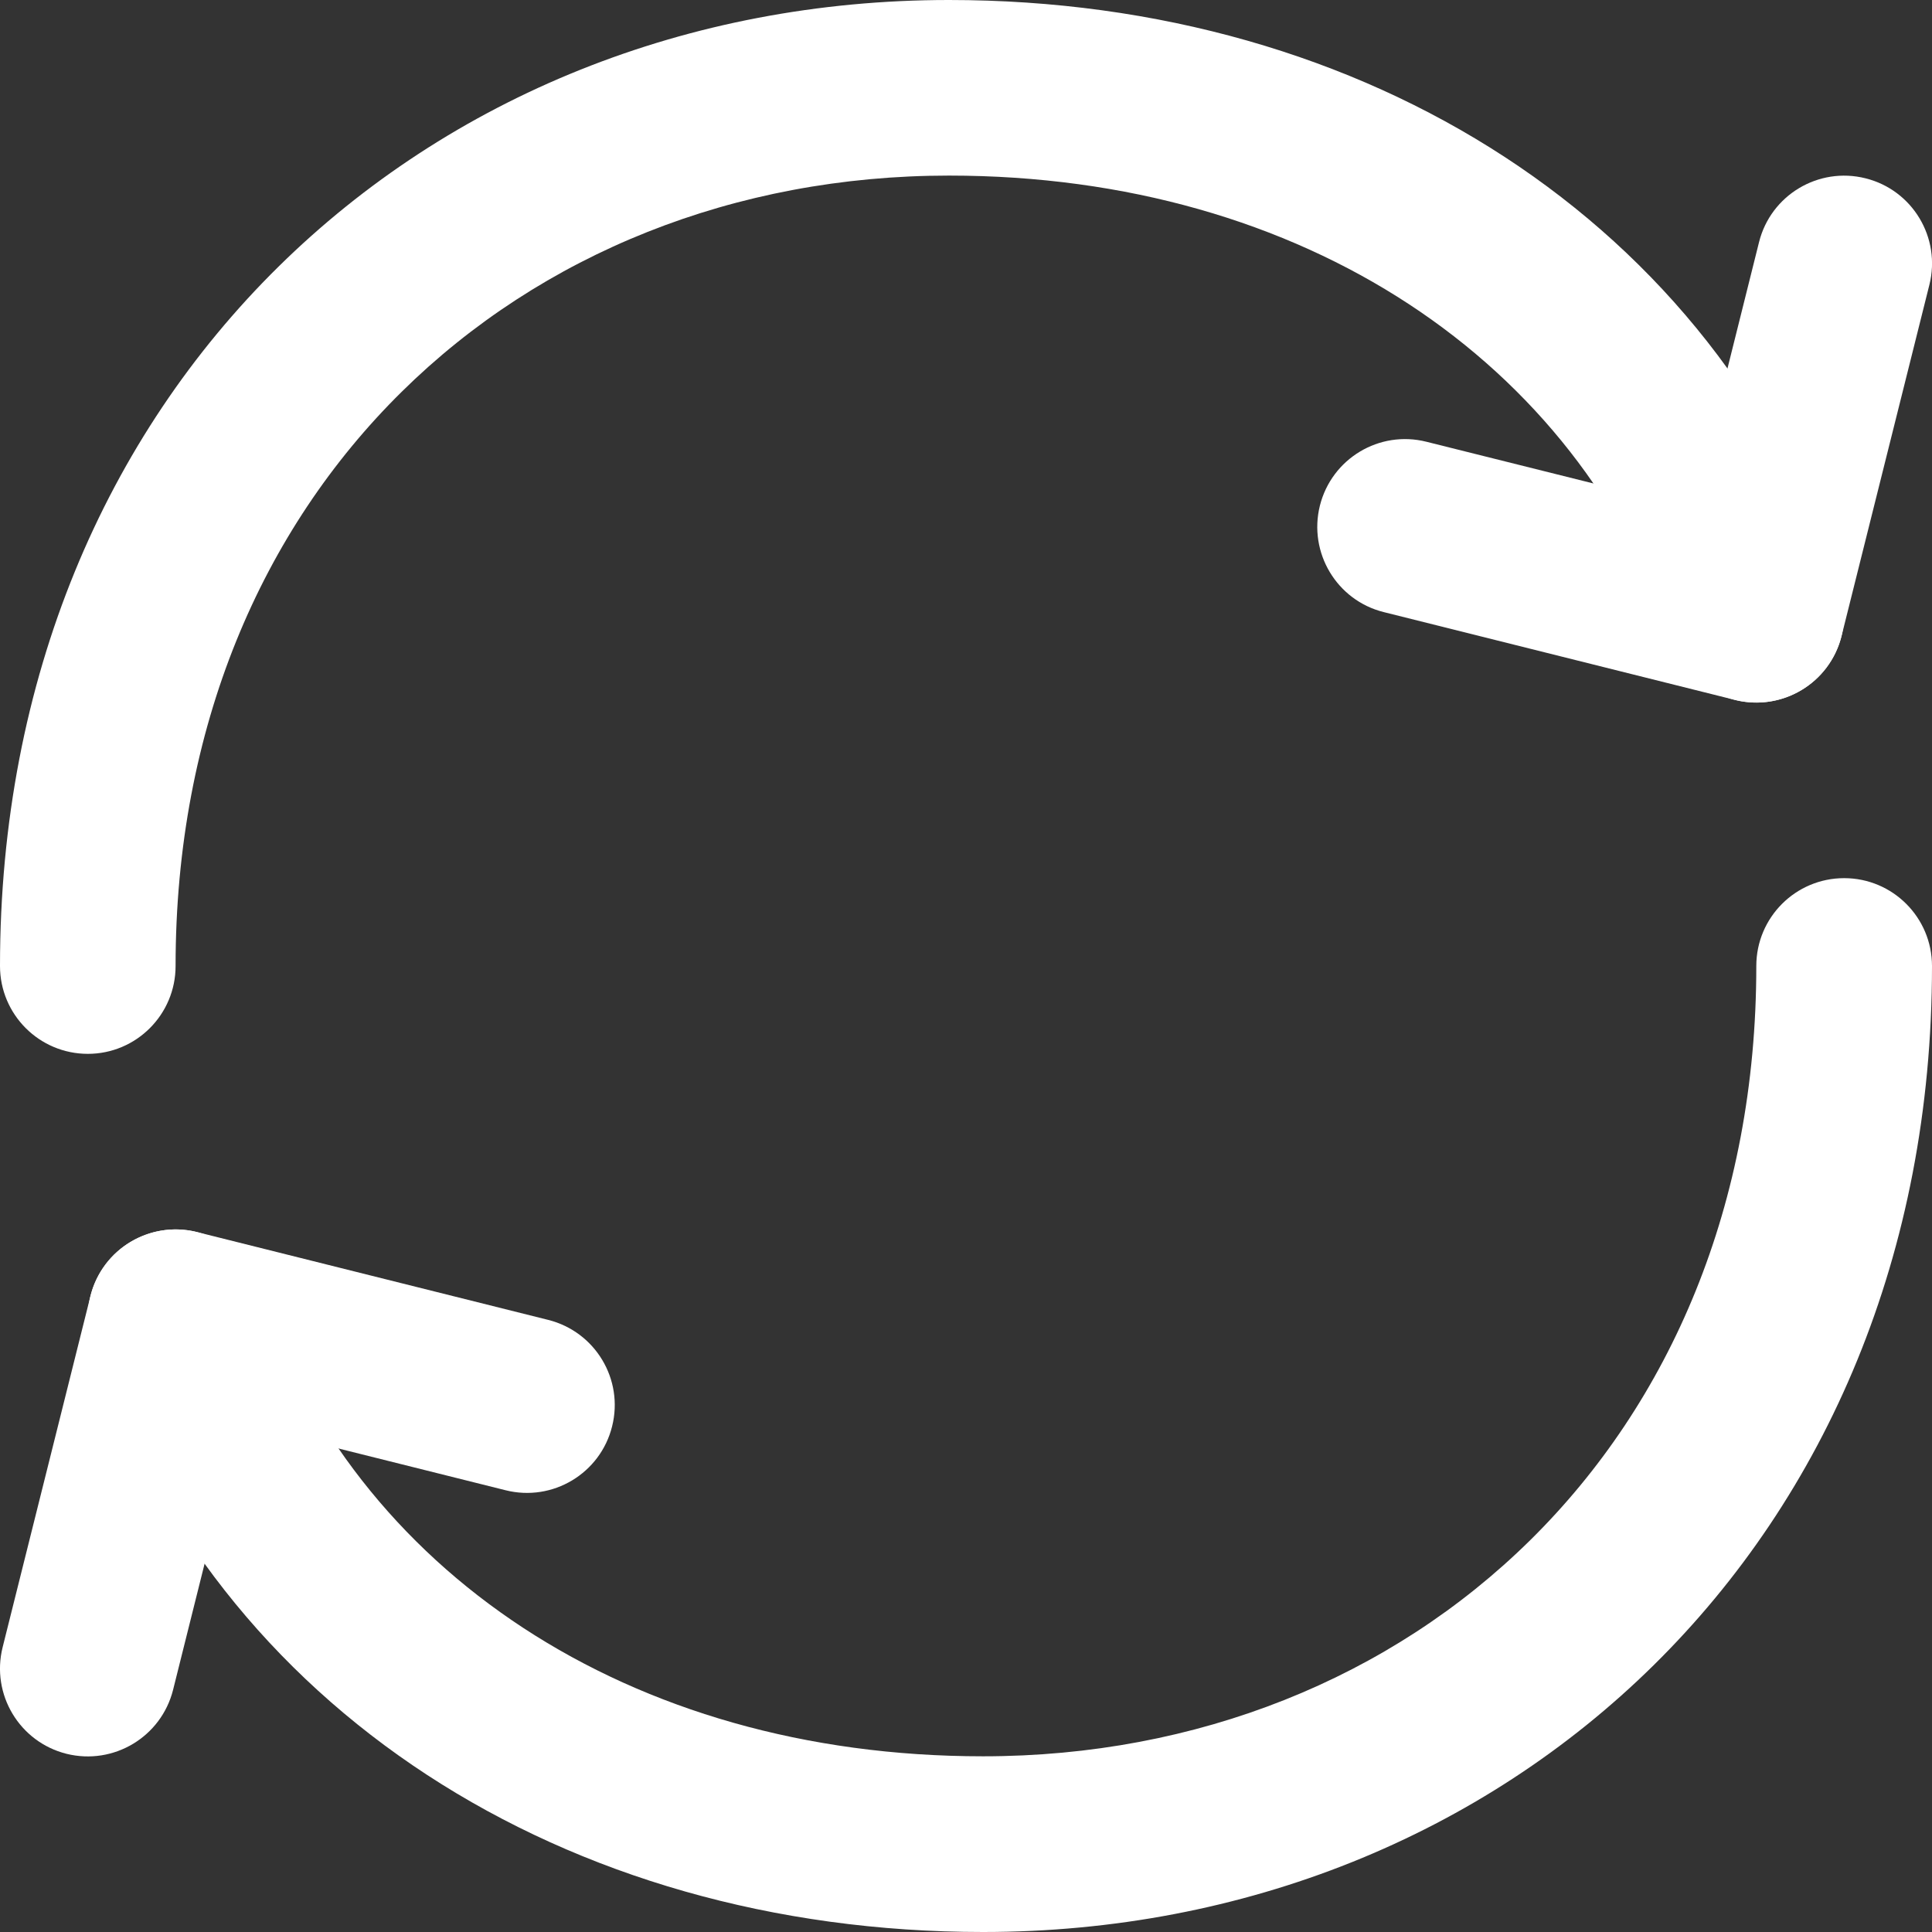 <svg width="17" height="17" viewBox="0 0 17 17" fill="none" xmlns="http://www.w3.org/2000/svg">
<rect x="0" y="0" width="17" height="17" fill="#333333" stroke="none"/>
<path fill-rule="evenodd" clip-rule="evenodd" d="M8.35 1.545C4.582 1.545 1.545 4.3 1.545 8.5C1.545 8.927 1.199 9.273 0.773 9.273C0.346 9.273 0 8.927 0 8.5C0 3.427 3.748 0 8.35 0C12.027 0 15.105 1.965 16.186 5.161C16.323 5.566 16.106 6.004 15.702 6.141C15.298 6.278 14.859 6.061 14.723 5.657C13.888 3.189 11.477 1.545 8.35 1.545ZM16.227 7.727C16.654 7.727 17 8.073 17 8.5C17 13.573 13.252 17 8.65 17C4.973 17 1.895 15.035 0.813 11.839C0.677 11.434 0.894 10.996 1.298 10.859C1.702 10.722 2.141 10.939 2.277 11.343C3.112 13.811 5.523 15.454 8.65 15.454C12.418 15.454 15.454 12.7 15.454 8.5C15.454 8.073 15.8 7.727 16.227 7.727Z" fill="white"/>
<path fill-rule="evenodd" clip-rule="evenodd" d="M16.415 1.569C16.829 1.672 17.081 2.092 16.977 2.506L16.204 5.597C16.101 6.011 15.681 6.262 15.267 6.159L12.176 5.386C11.762 5.283 11.511 4.863 11.614 4.449C11.718 4.035 12.137 3.783 12.551 3.887L14.893 4.472L15.478 2.131C15.581 1.717 16.001 1.465 16.415 1.569ZM0.796 11.404C0.899 10.989 1.319 10.738 1.733 10.841L4.824 11.614C5.238 11.718 5.49 12.137 5.386 12.551C5.283 12.965 4.863 13.217 4.449 13.113L2.108 12.528L1.523 14.869C1.419 15.283 1 15.535 0.585 15.432C0.171 15.328 -0.08 14.909 0.023 14.495L0.796 11.404Z" fill="white"/>
</svg>
